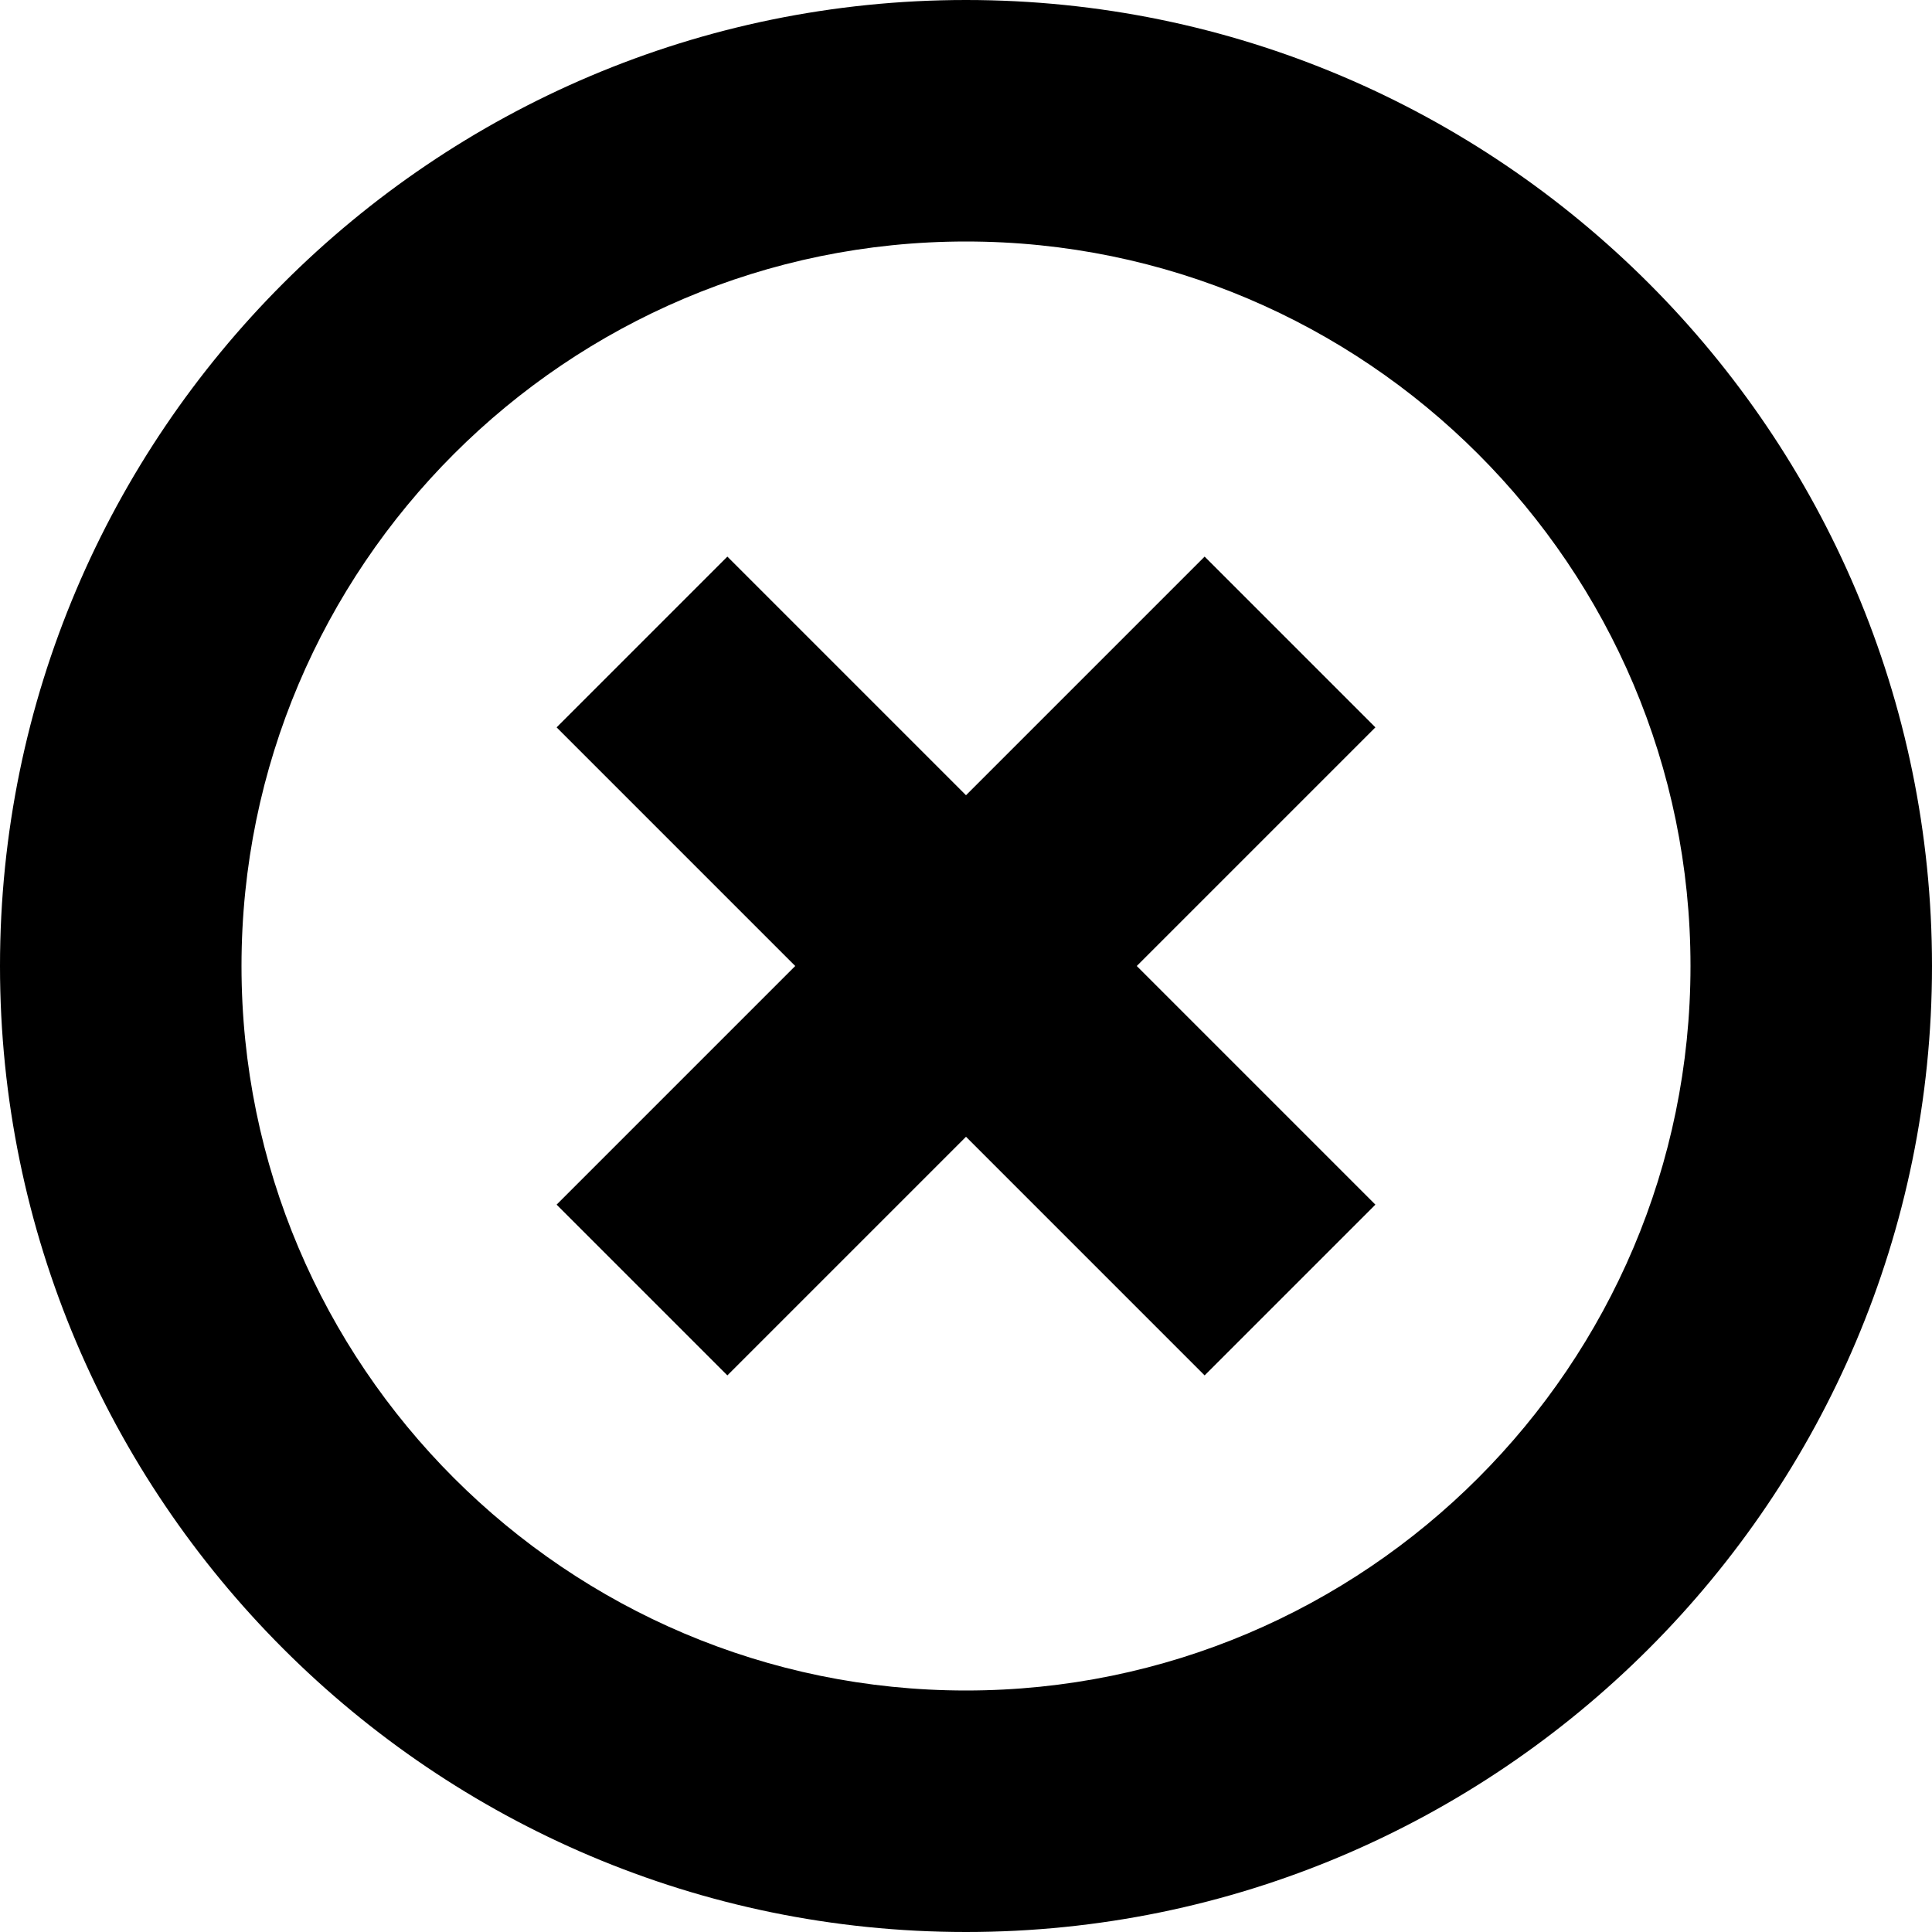 <?xml version="1.0" encoding="iso-8859-1"?>
<!-- Generator: Adobe Illustrator 18.0.0, SVG Export Plug-In . SVG Version: 6.00 Build 0)  -->
<!DOCTYPE svg PUBLIC "-//W3C//DTD SVG 1.1//EN" "http://www.w3.org/Graphics/SVG/1.1/DTD/svg11.dtd">
<svg version="1.1" id="Capa_1" xmlns="http://www.w3.org/2000/svg" xmlns:xlink="http://www.w3.org/1999/xlink" x="0px" y="0px"
	 viewBox="0 0 240 240" style="enable-background:new 0 0 240 240;" xml:space="preserve">
<path d="M120,240c66.168,0,120-53.831,120-120S186.168,0,120,0S0,53.832,0,120S53.832,240,120,240z M120,30
	c49.626,0,90,40.374,90,90s-40.374,90-90,90s-90-40.374-90-90S70.374,30,120,30z M69.144,149.644L98.787,120L69.144,90.356
	l21.213-21.213L120,98.787l29.644-29.644l21.213,21.213L141.213,120l29.643,29.644l-21.213,21.213L120,141.213l-29.644,29.643
	L69.144,149.644z"/>
<g>
</g>
<g>
</g>
<g>
</g>
<g>
</g>
<g>
</g>
<g>
</g>
<g>
</g>
<g>
</g>
<g>
</g>
<g>
</g>
<g>
</g>
<g>
</g>
<g>
</g>
<g>
</g>
<g>
</g>
</svg>
